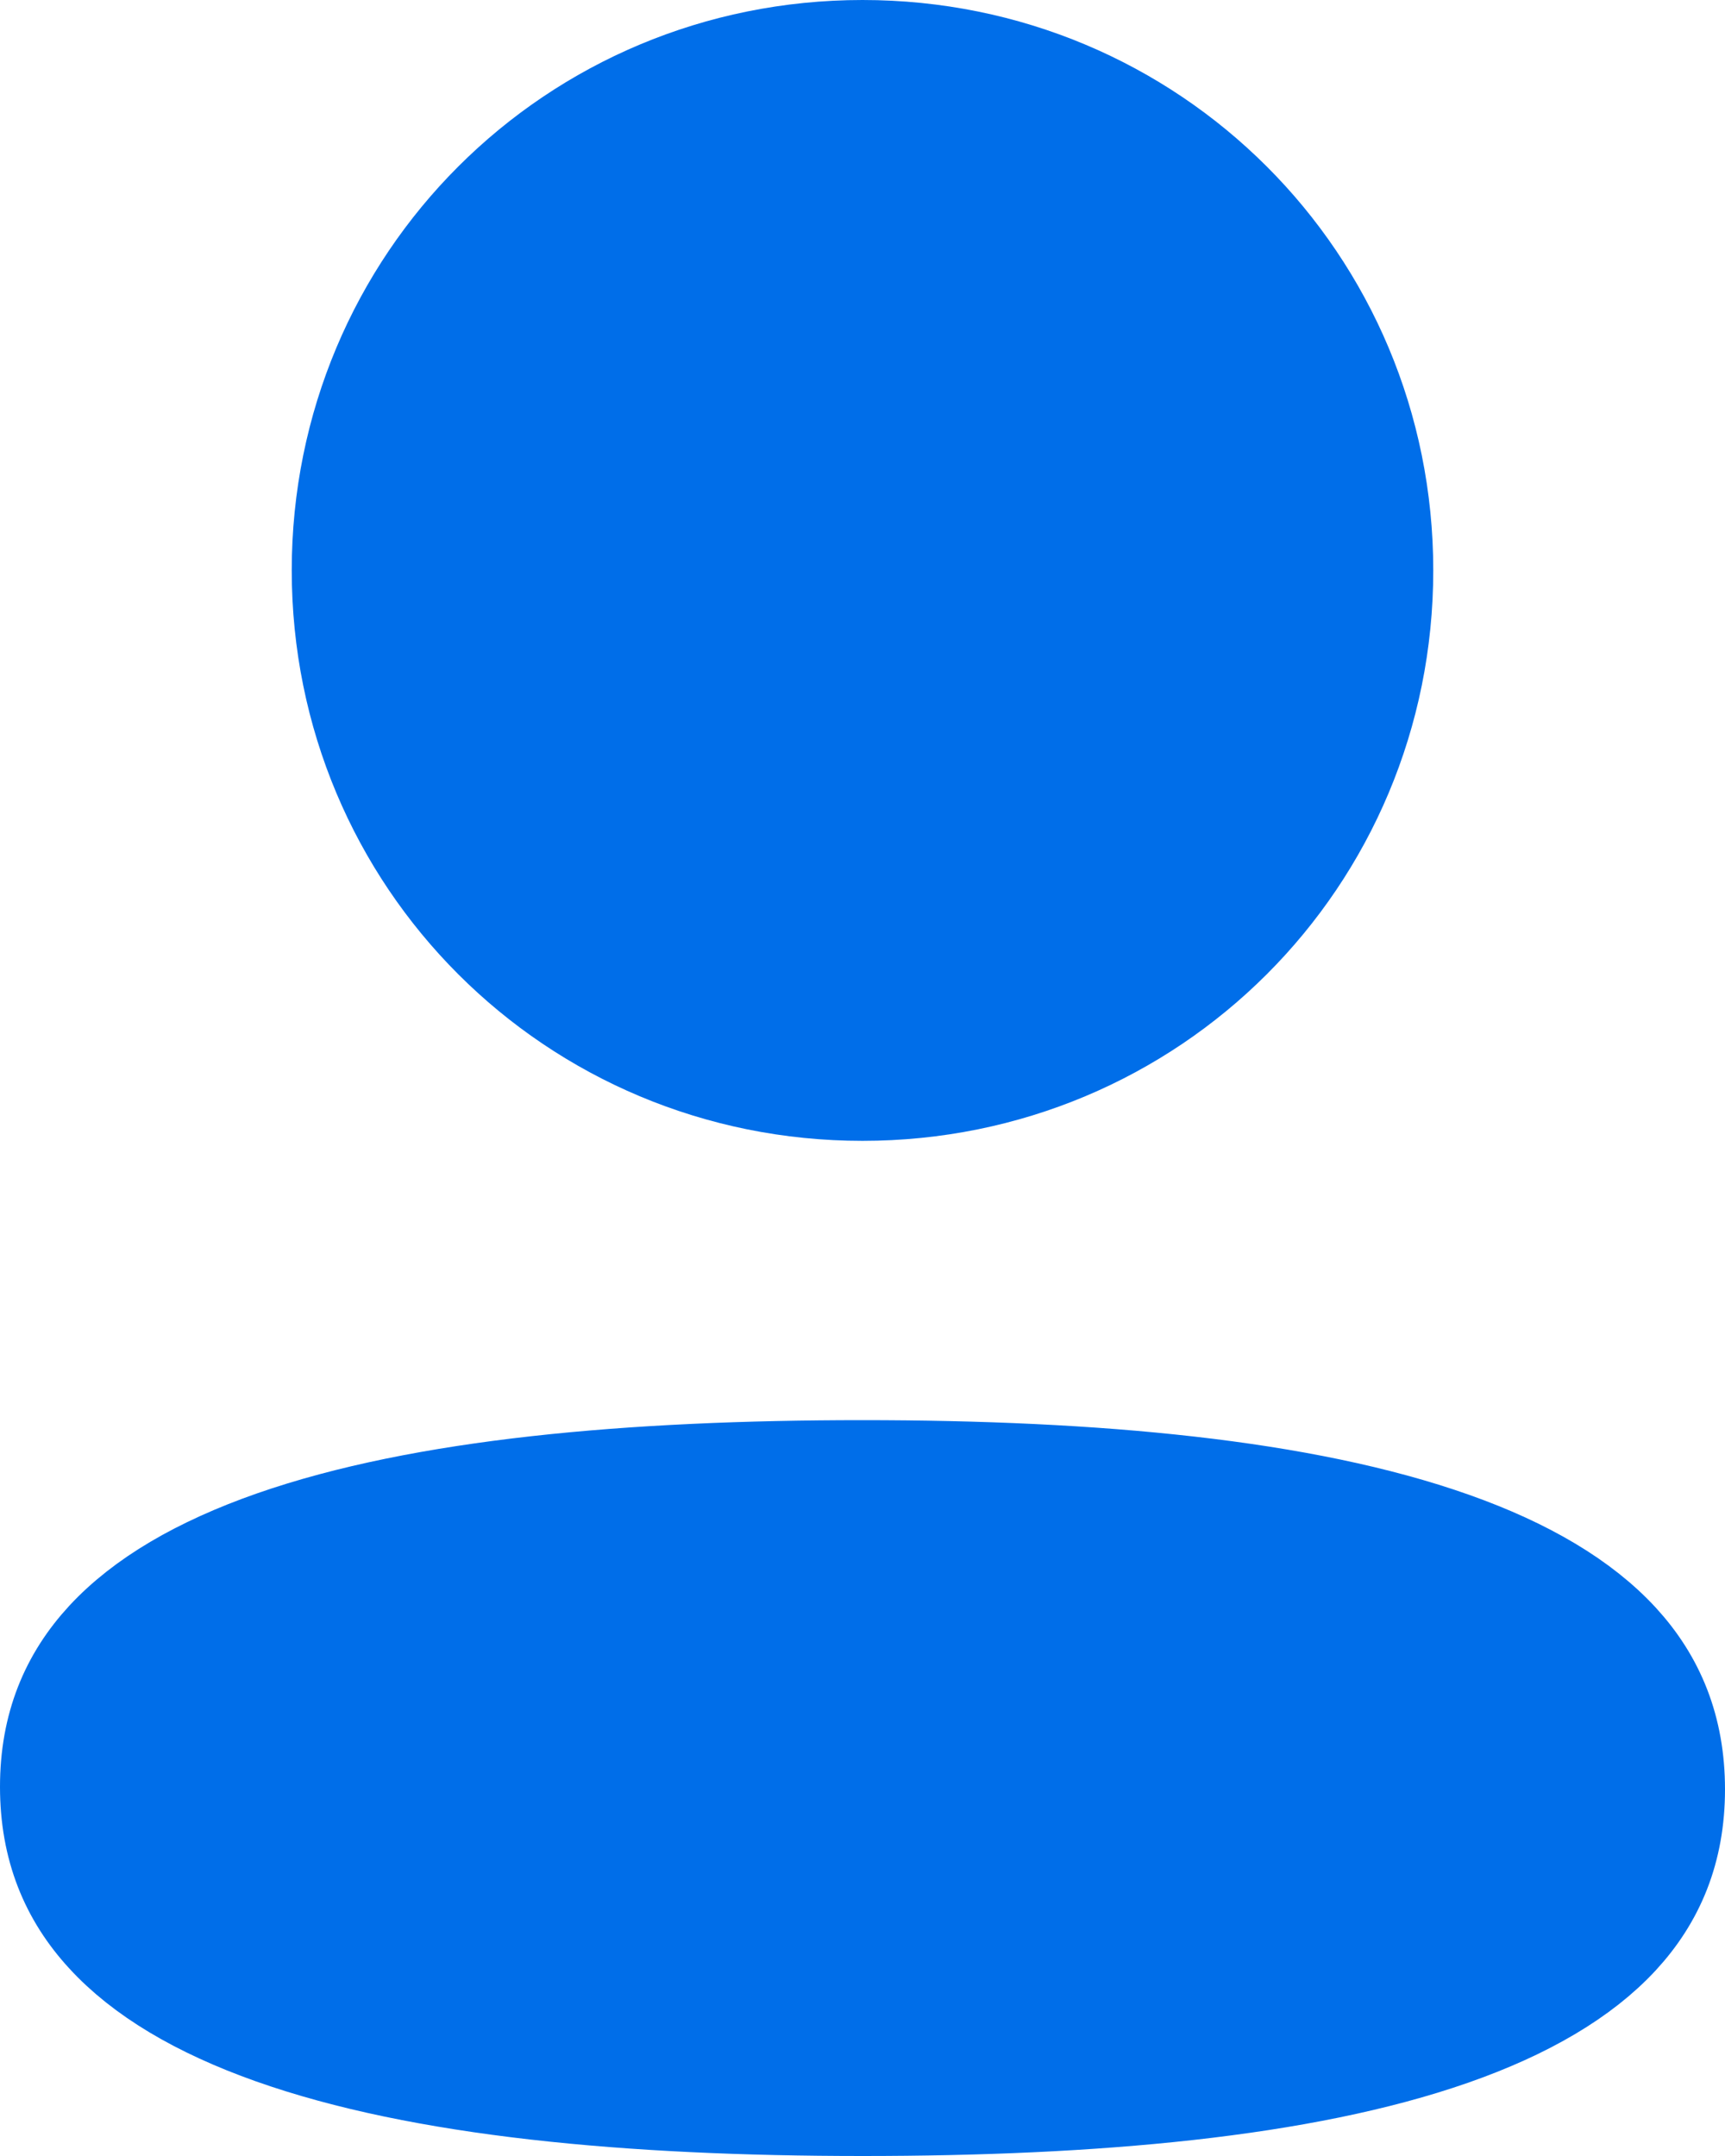 <svg width="16" height="20" viewBox="0 0 16 20" fill="none" xmlns="http://www.w3.org/2000/svg">
<path d="M8 13.674C10.157 13.674 12.086 13.851 13.46 14.338C14.144 14.58 14.655 14.887 14.992 15.254C15.318 15.61 15.5 16.044 15.5 16.599C15.5 17.154 15.317 17.585 14.99 17.939C14.652 18.304 14.139 18.608 13.453 18.848C12.076 19.329 10.146 19.5 8 19.5C5.843 19.5 3.914 19.323 2.54 18.836C1.857 18.594 1.345 18.287 1.009 17.92C0.682 17.564 0.5 17.13 0.5 16.575C0.5 16.02 0.683 15.589 1.01 15.235C1.348 14.87 1.861 14.566 2.547 14.326C3.924 13.845 5.854 13.674 8 13.674ZM8 0.5C10.663 0.5 12.794 2.63 12.794 5.291C12.794 7.952 10.663 10.083 8 10.083C5.338 10.083 3.206 7.952 3.206 5.291C3.206 2.63 5.338 0.5 8 0.5Z" fill="#006EE9" stroke="#006EE9"/>
</svg>
